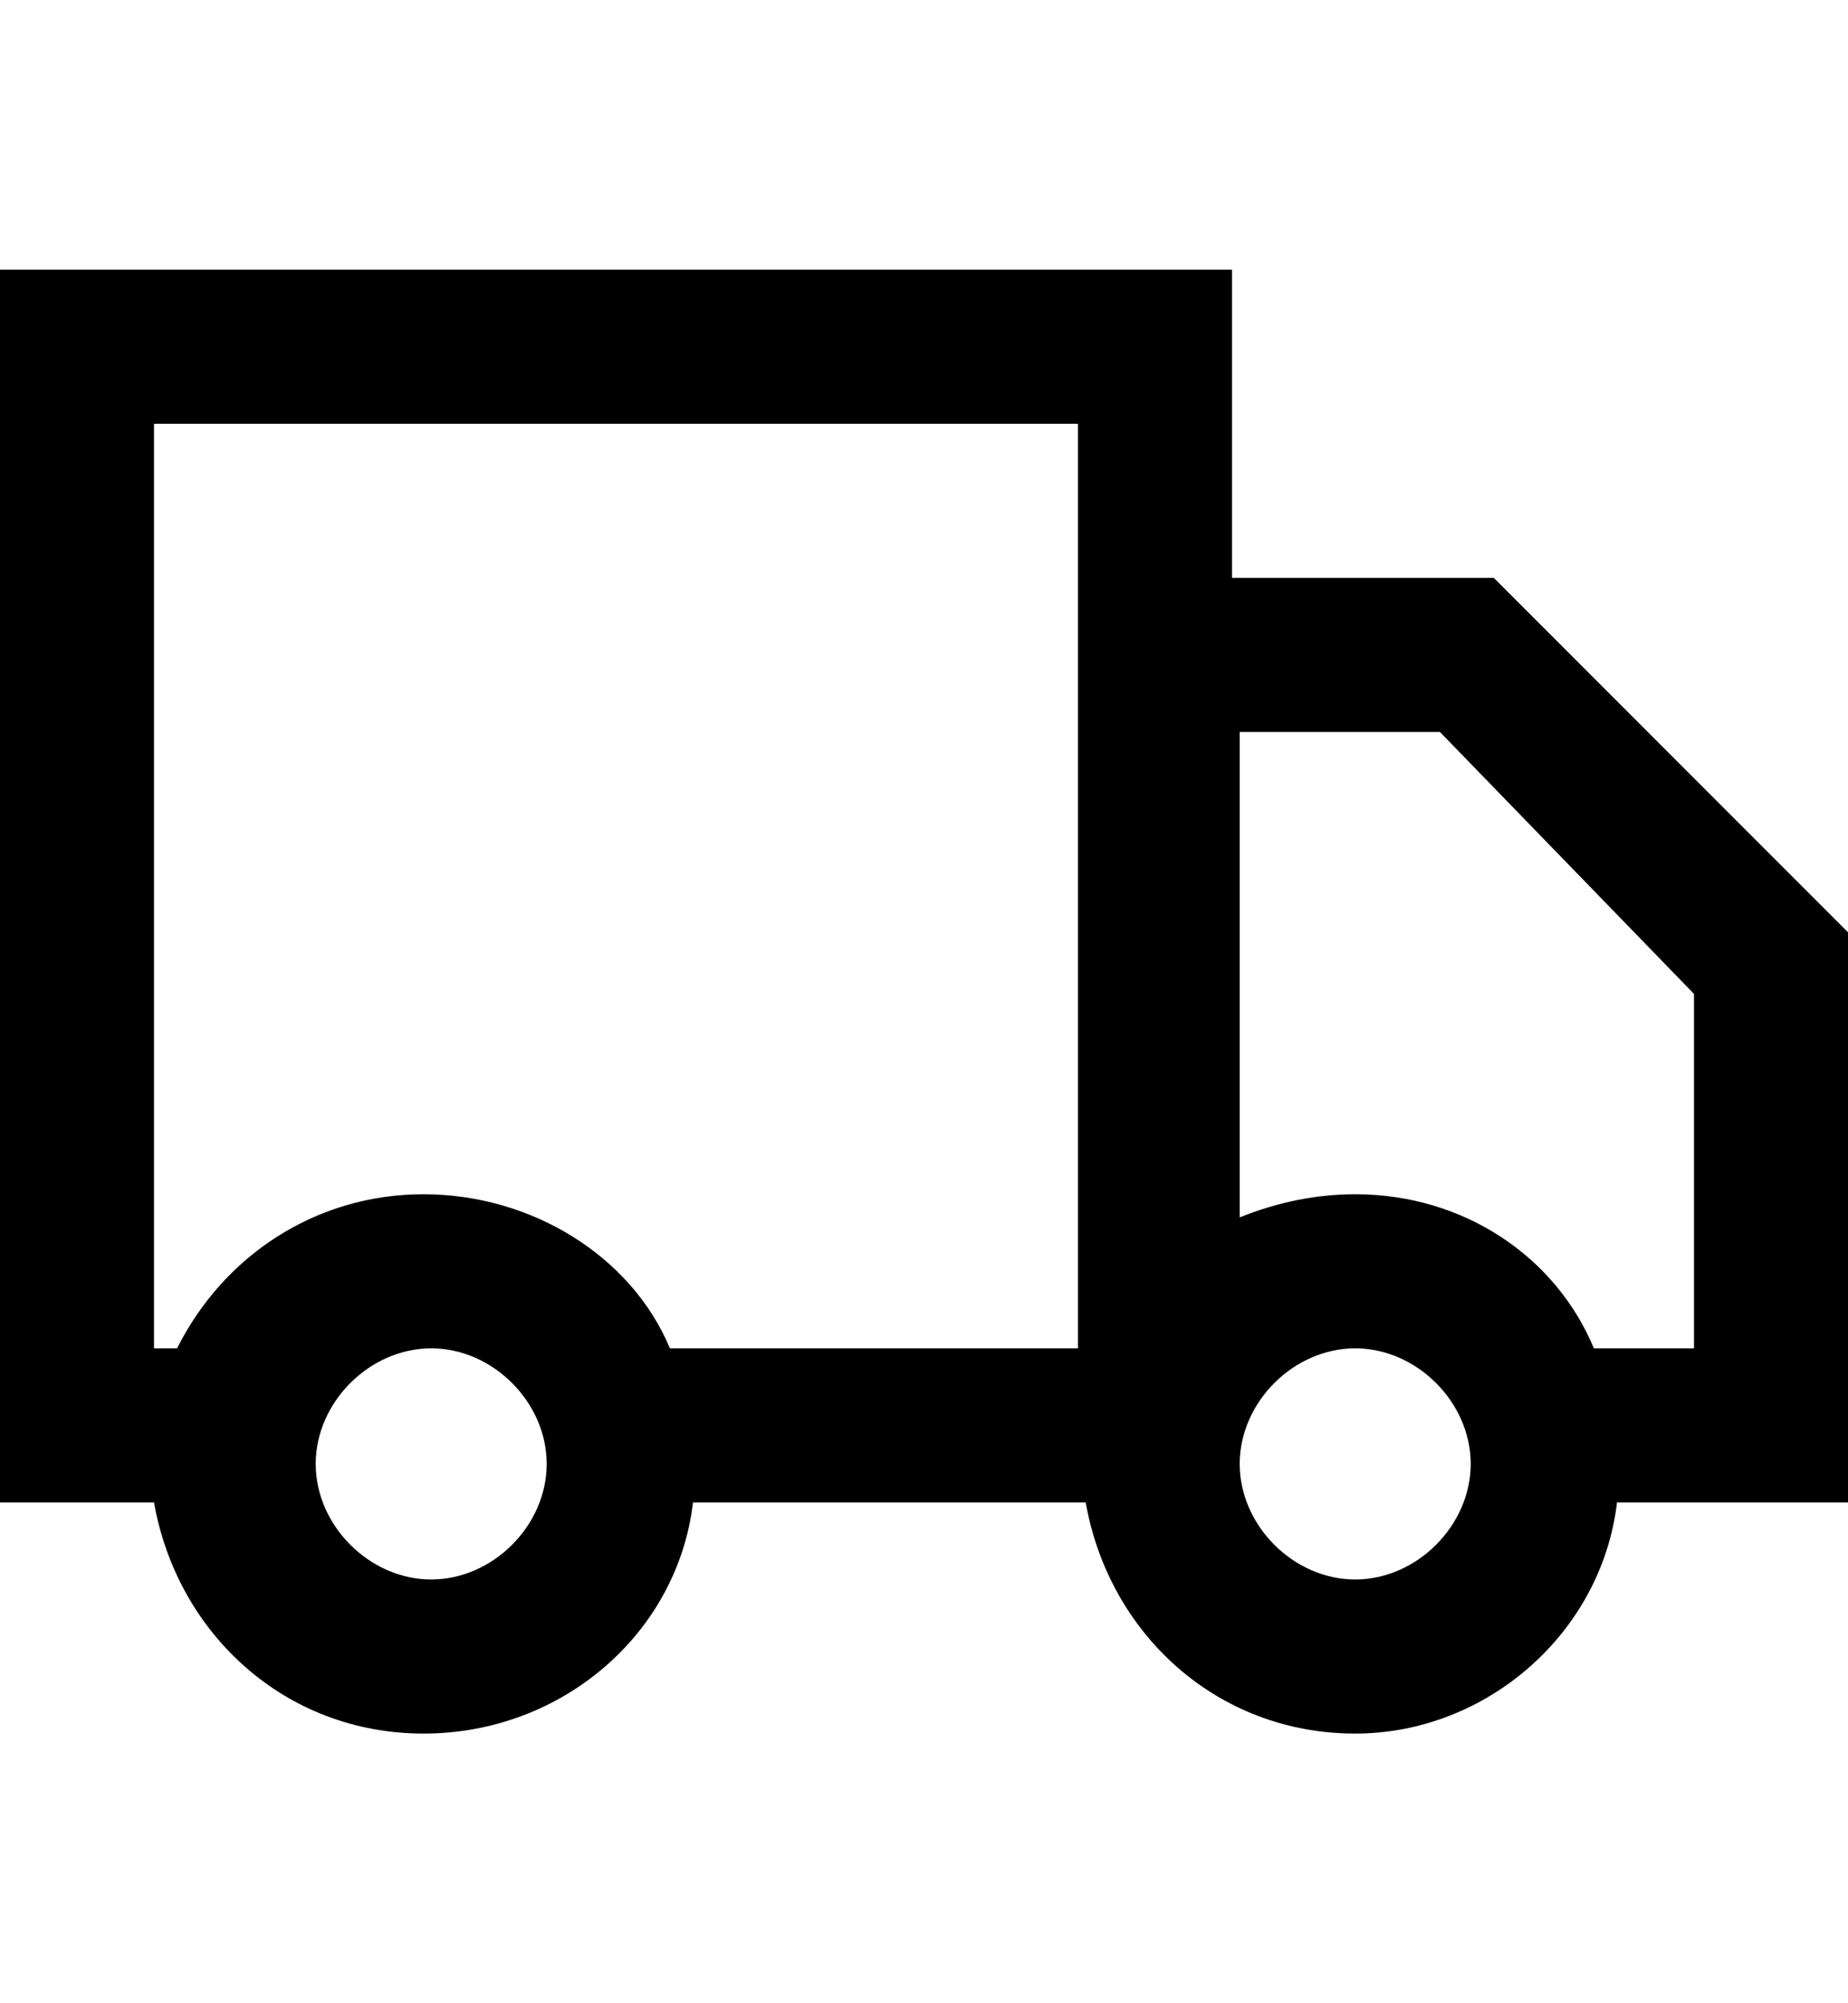 <?xml version="1.0" encoding="utf-8"?>
<!-- Generator: Adobe Illustrator 19.0.0, SVG Export Plug-In . SVG Version: 6.00 Build 0)  -->
<svg version="1.1" id="XMLID_229_" xmlns="http://www.w3.org/2000/svg" xmlns:xlink="http://www.w3.org/1999/xlink" x="0px" y="0px"
	 viewBox="-19 20 24 26" style="enable-background:new -19 20 24 26;" xml:space="preserve">
<g id="deliver">
	<g>
		<path d="M-1.4,42.5c-1.8,0-3.2-1.3-3.5-3H-10c-0.2,1.7-1.7,3-3.5,3s-3.2-1.3-3.5-3h-2v-16h16v4h3.4L5,32.1v7.4H2
			C1.8,41.2,0.3,42.5-1.4,42.5z M-2.9,39c0,0.8,0.7,1.5,1.5,1.5s1.5-0.7,1.5-1.5s-0.7-1.5-1.5-1.5S-2.9,38.2-2.9,39z M-13.4,37.5
			c-0.8,0-1.5,0.7-1.5,1.5s0.7,1.5,1.5,1.5s1.5-0.7,1.5-1.5S-12.6,37.5-13.4,37.5z M1.7,37.5H3v-4.6l-3.3-3.4h-2.6v6.3
			c0.5-0.2,1-0.3,1.5-0.3C0,35.5,1.2,36.3,1.7,37.5z M-10.3,37.5H-5v-12h-12v12h0.3c0.6-1.2,1.8-2,3.2-2S-10.8,36.3-10.3,37.5z"/>
	</g>
</g>
</svg>
